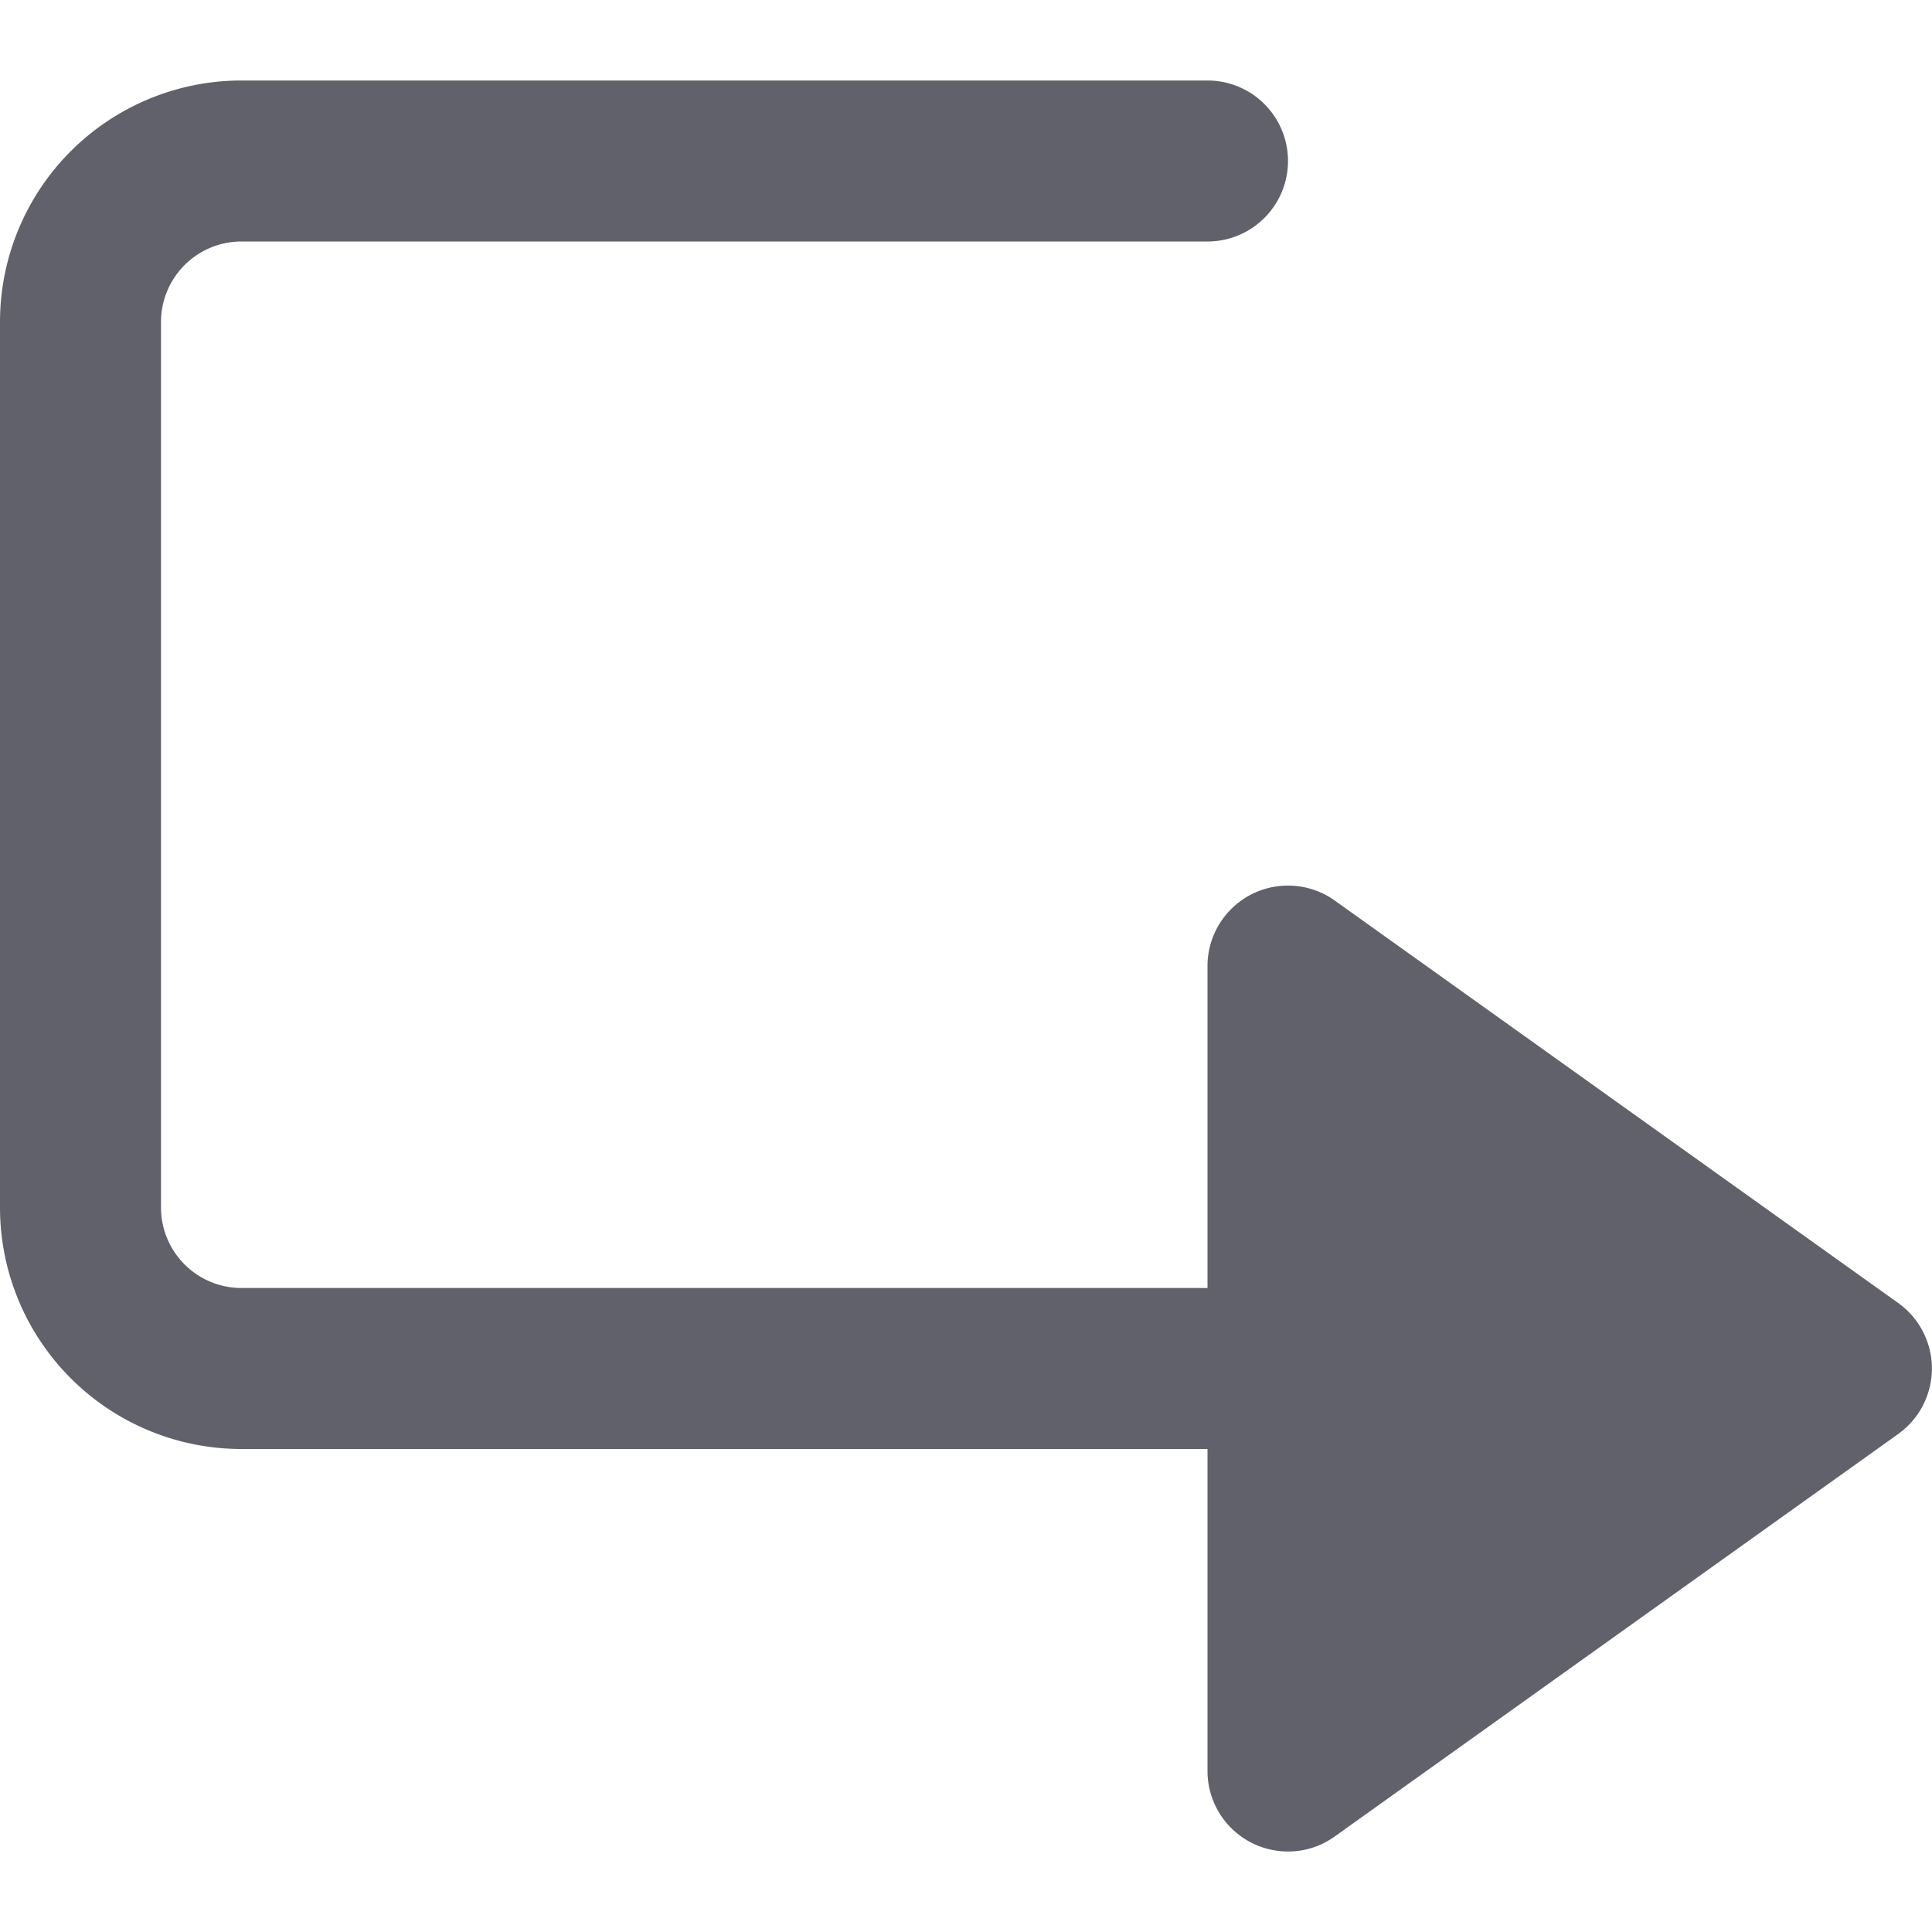 <svg xmlns="http://www.w3.org/2000/svg" height="24" width="24" viewBox="0 0 24 24"><g fill="#61616b" class="nc-icon-wrapper"><path d="M23.581,16.187l-7-5A1,1,0,0,0,15,12v4H3a1,1,0,0,1-1-1V4A1,1,0,0,1,3,3H15a1,1,0,0,0,0-2H3A3,3,0,0,0,0,4V15a3,3,0,0,0,3,3H15v4a1,1,0,0,0,1,1,.988.988,0,0,0,.581-.187l7-5a1,1,0,0,0,0-1.626Z" fill="#61616b"></path></g></svg>